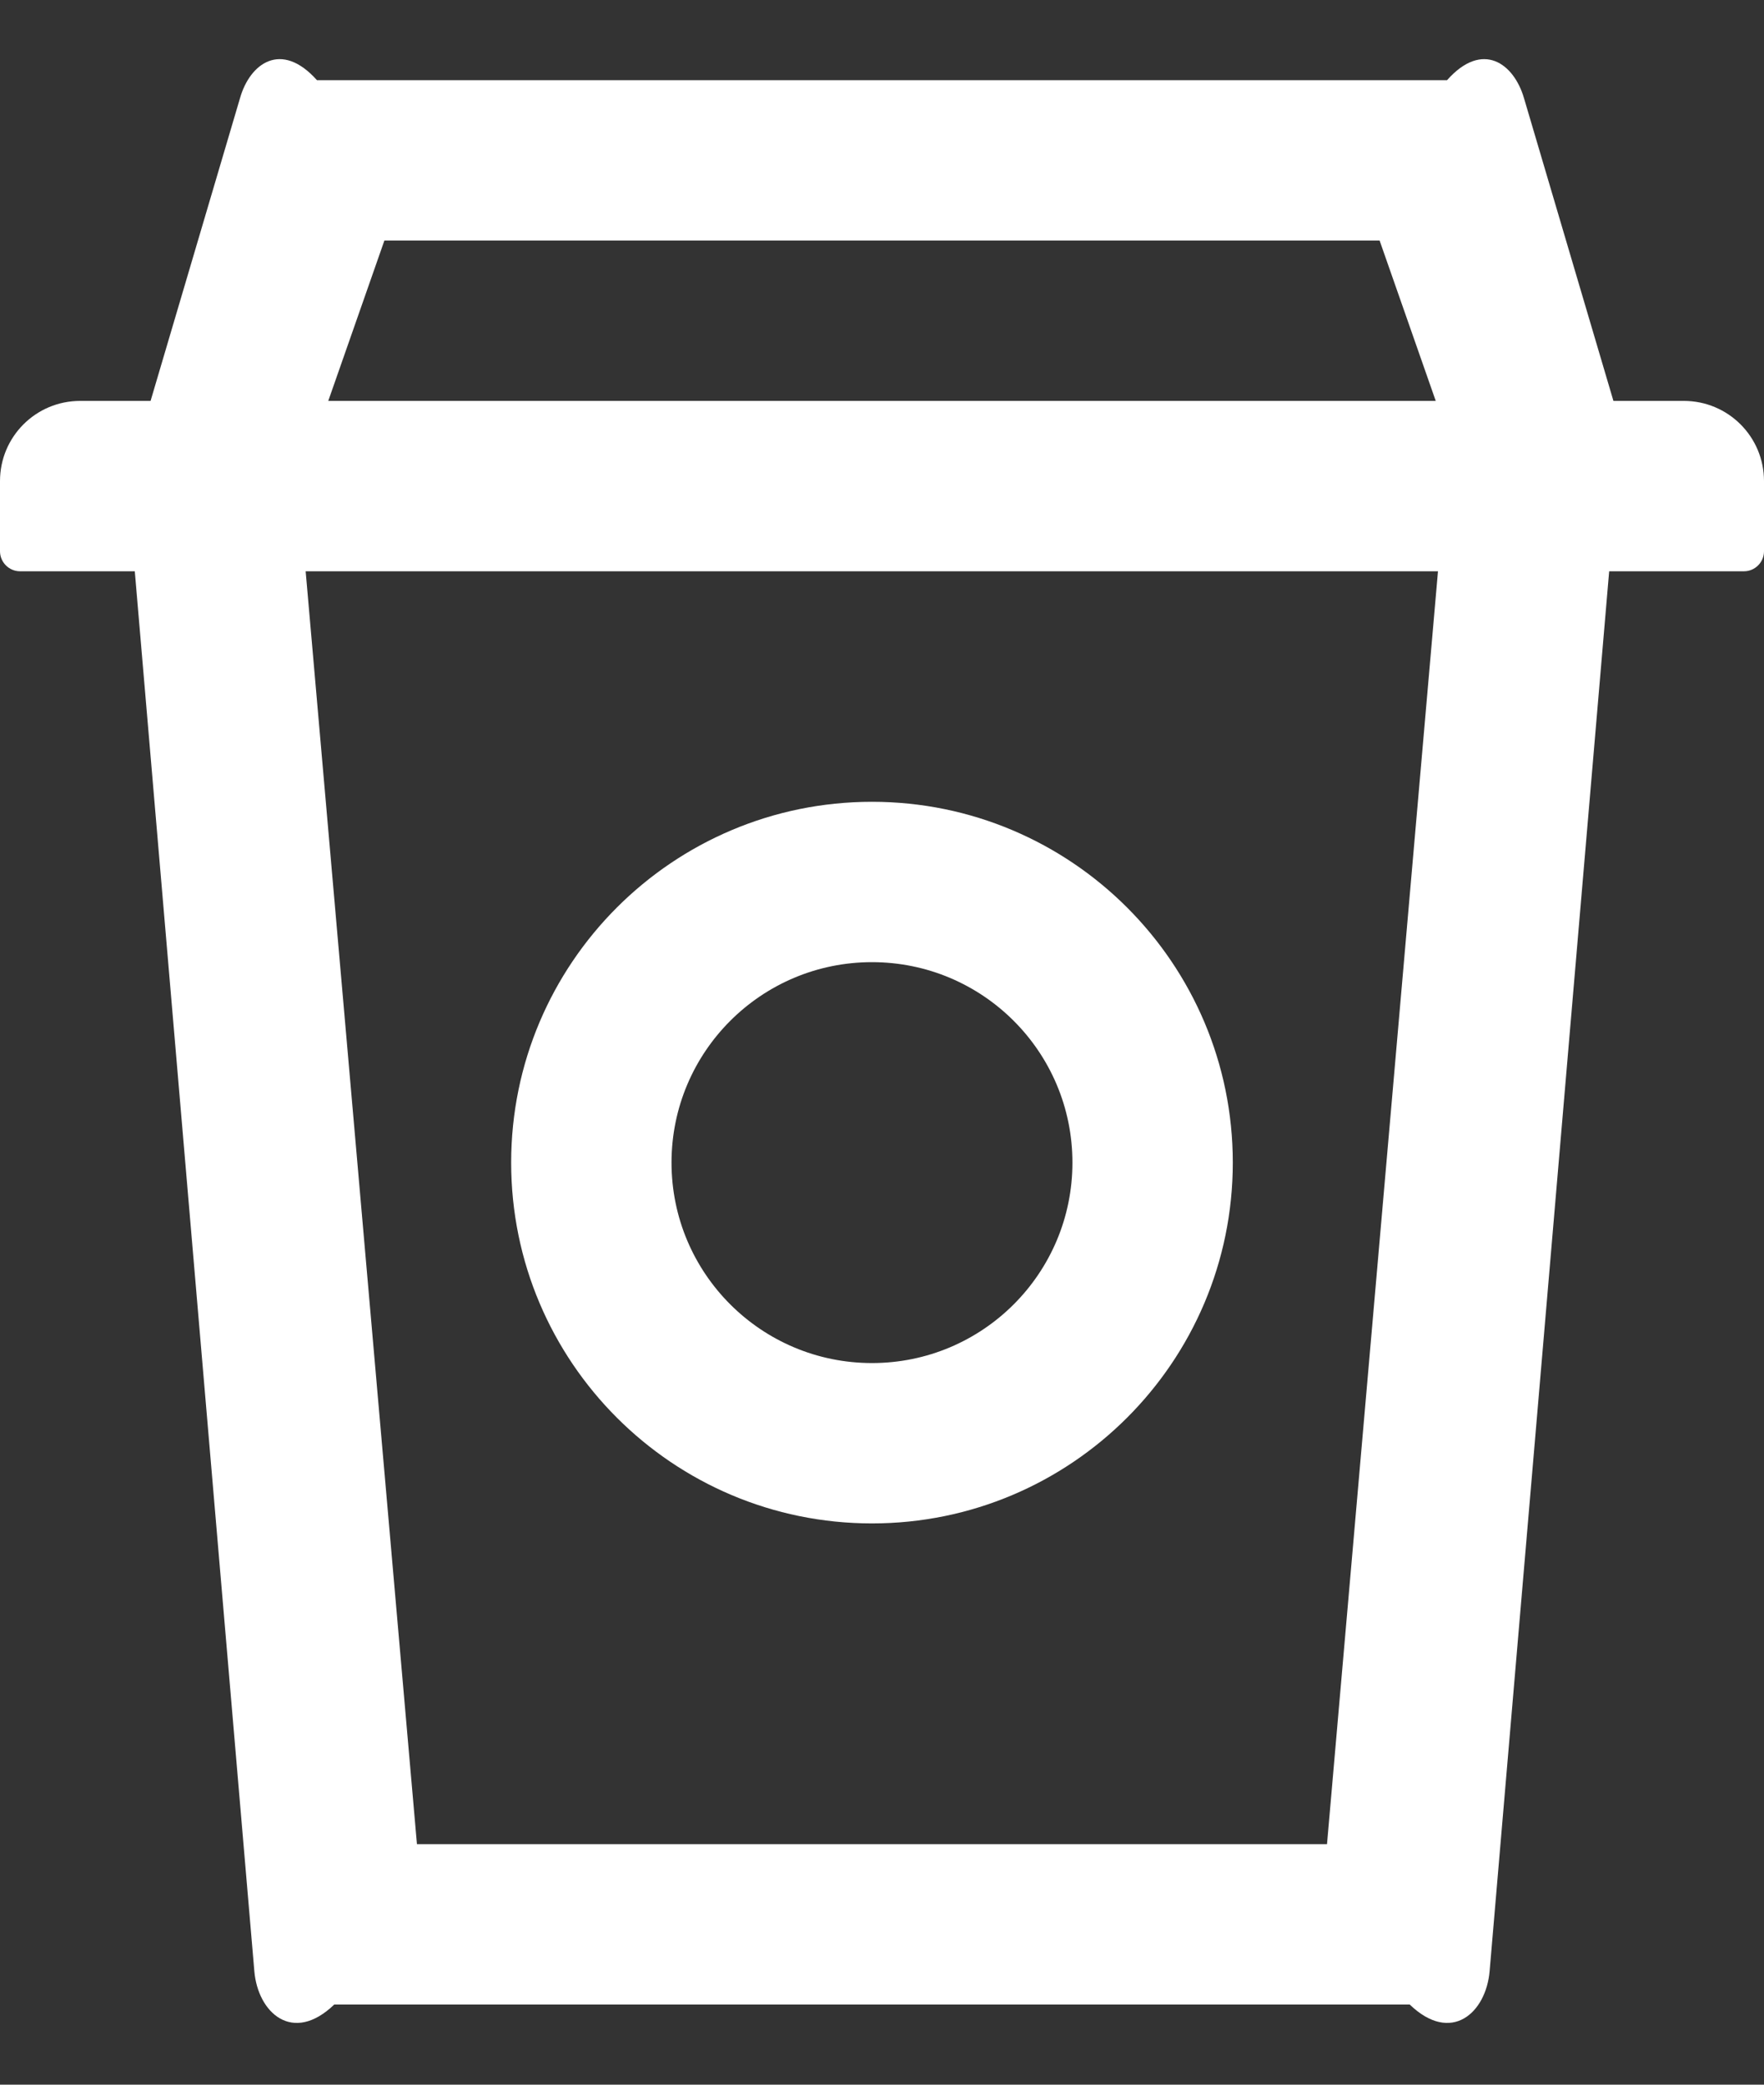 ﻿<?xml version="1.0" encoding="utf-8"?>
<svg version="1.1" xmlns:xlink="http://www.w3.org/1999/xlink" width="22px" height="26px" xmlns="http://www.w3.org/2000/svg">
  <rect width="100%" height="100%" fill="#333333" stroke="none"/>
  <g transform="matrix(1 0 0 1 -1042 -2427 )">
    <path d="M 6.375 14.5  C 6.375 16.984  8.391 19  10.875 19  C 13.359 19  15.375 16.984  15.375 14.5  C 15.375 12.016  13.359 10  10.875 10  C 8.391 10  6.375 12.016  6.375 14.5  Z M 8.375 14.5  C 8.375 13.119  9.494 12  10.875 12  C 12.256 12  13.375 13.119  13.375 14.5  C 13.375 15.881  12.256 17  10.875 17  C 9.494 17  8.375 15.881  8.375 14.5  Z M 22 6  C 22 5.447  21.553 5  21 5  L 20.122 5  L 19.006 1.222  C 18.881 0.794  18.491 0.5  18.047 1  L 3.953 1  C 3.506 0.5  3.116 0.794  2.994 1.222  L 1.878 5  L 1 5  C 0.447 5  0 5.447  0 6  L 0 6.875  C 0 7.013  0.113 7.125  0.25 7.125  L 1.681 7.125  L 3.172 24.584  C 3.216 25.103  3.65 25.5  4.169 25  L 17.581 25  C 18.1 25.5  18.534 25.103  18.578 24.584  L 20.069 7.125  L 21.75 7.125  C 21.887 7.125  22 7.013  22 6.875  L 22 6  Z M 4.094 5  L 4.794 3  L 17.206 3  L 17.906 5  L 4.094 5  Z M 17.934 7.125  L 16.55 23  L 5.2 23  L 3.812 7.125  L 17.934 7.125  Z " fill-rule="nonzero" fill="#ffffff" stroke="none" transform="matrix(1 0 0 1 1042 2427 )" />
  </g>
</svg>